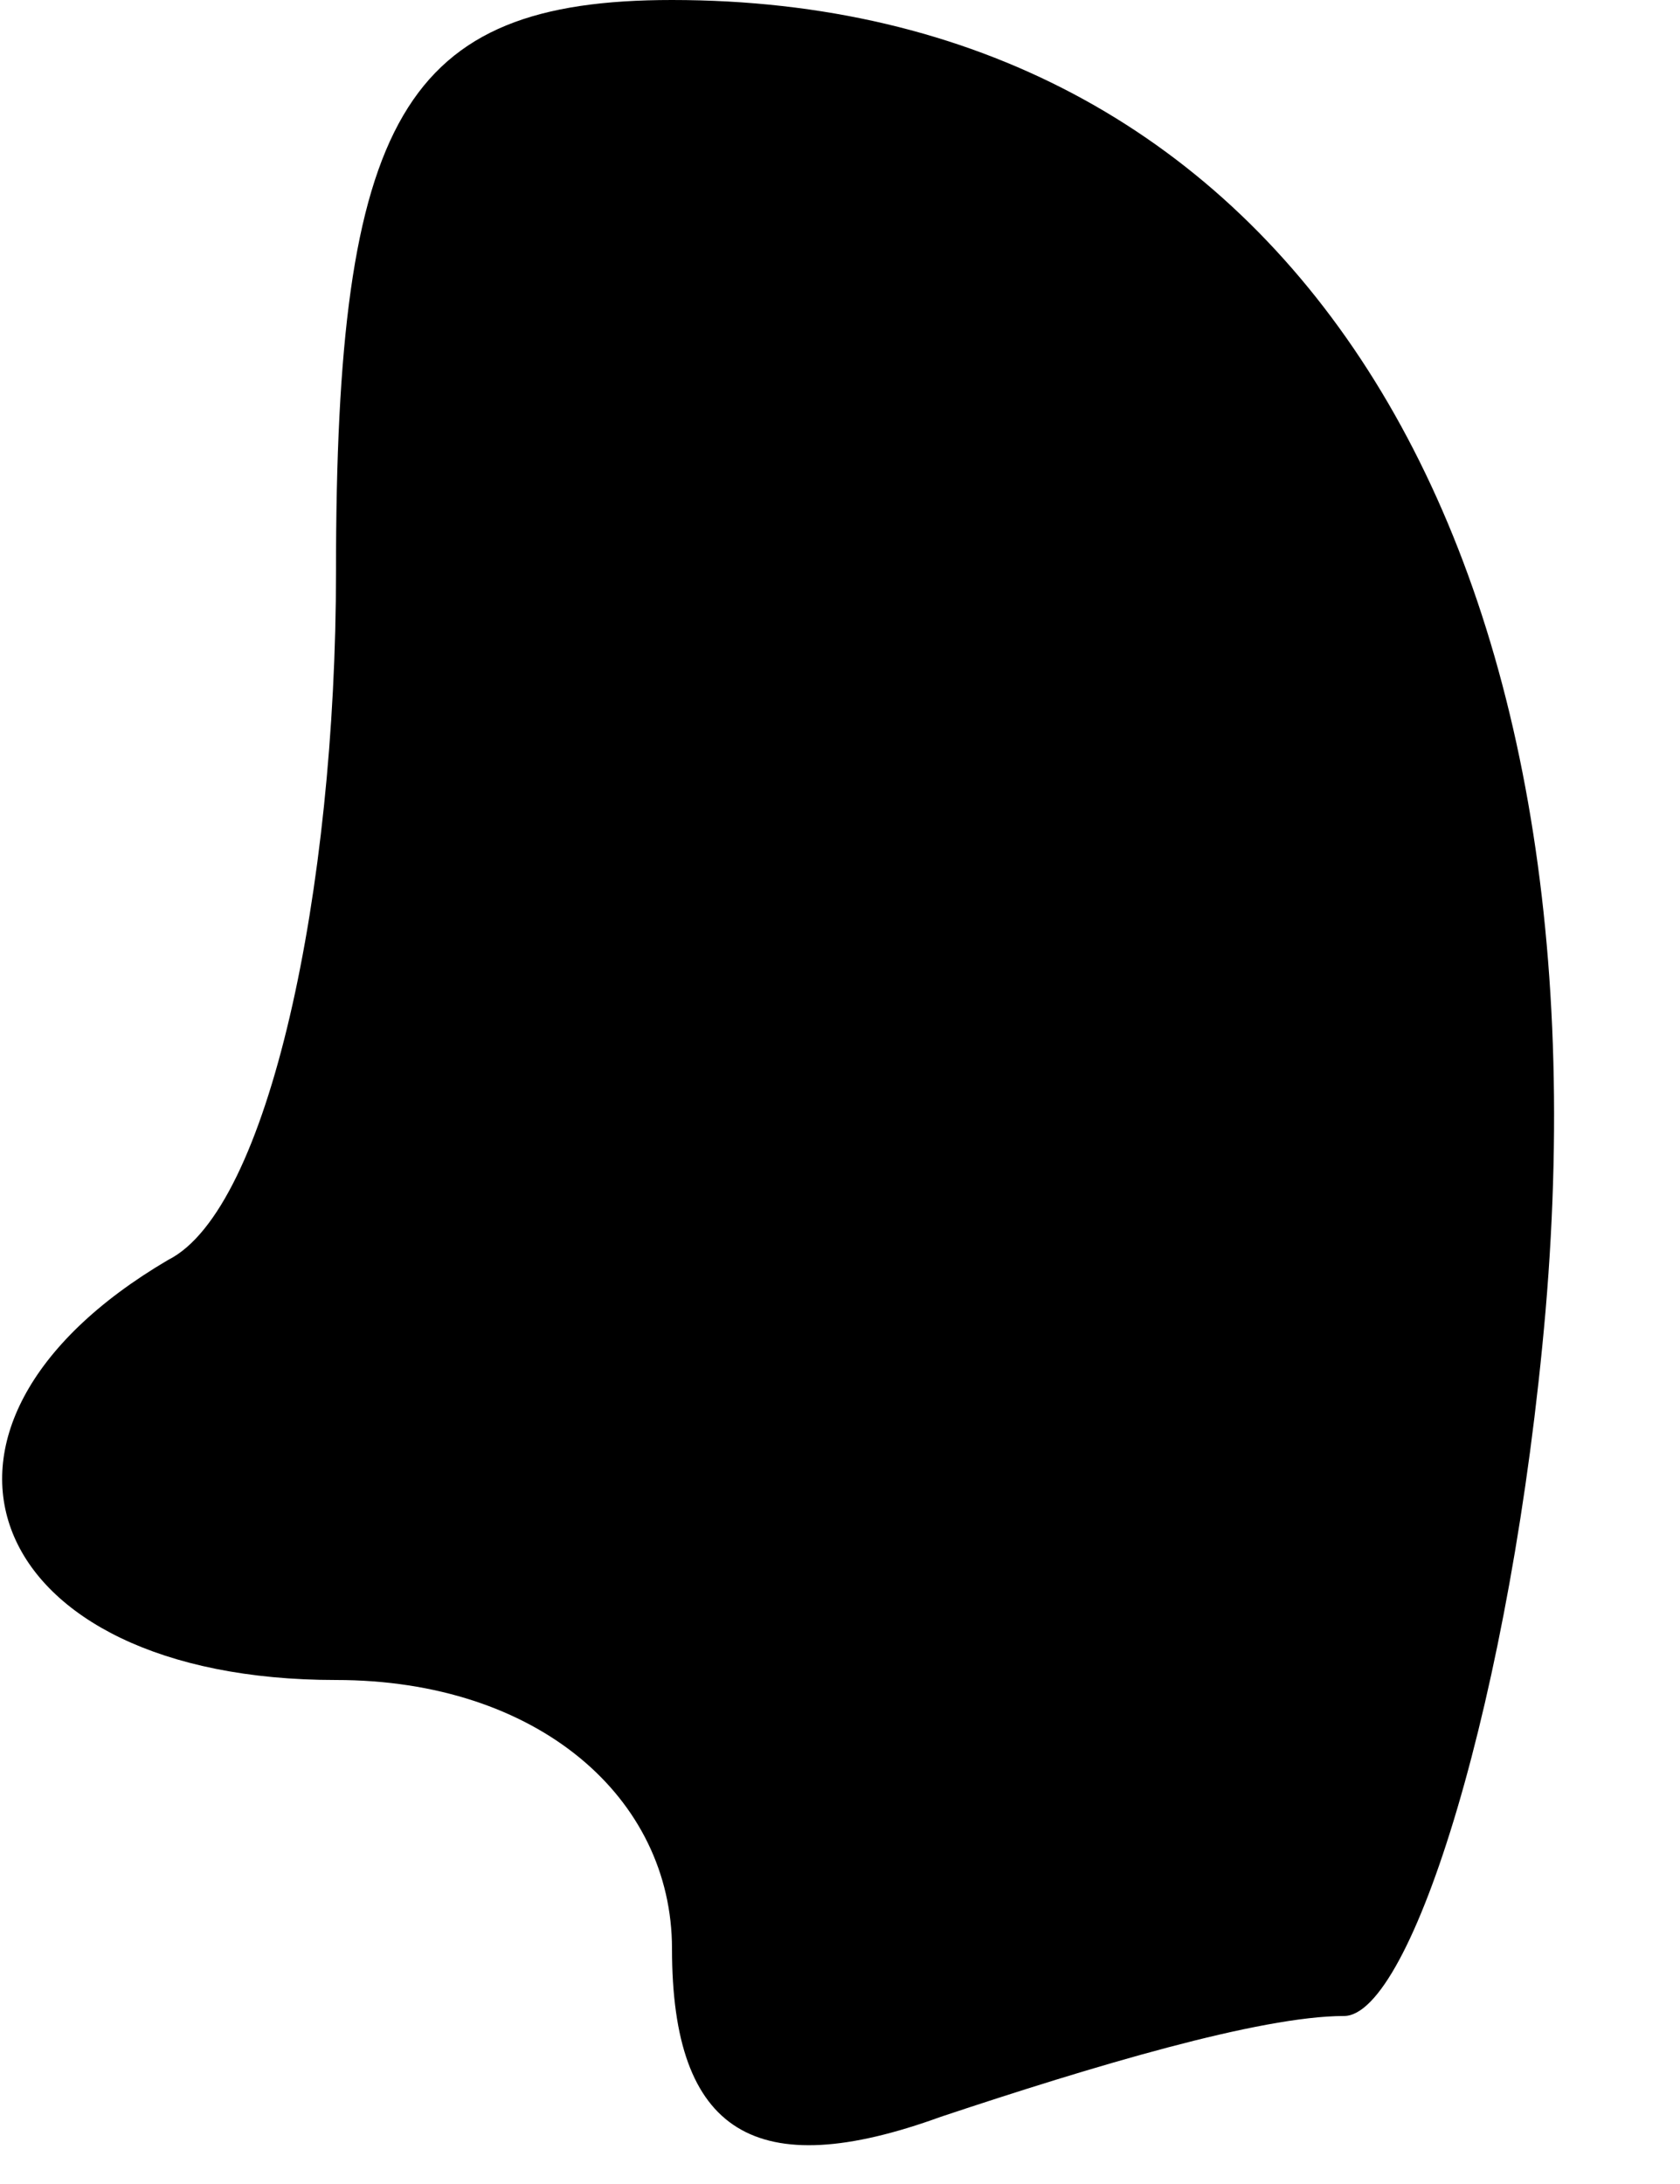 <?xml version="1.0" standalone="no"?>
<!DOCTYPE svg PUBLIC "-//W3C//DTD SVG 20010904//EN"
 "http://www.w3.org/TR/2001/REC-SVG-20010904/DTD/svg10.dtd">
<svg version="1.0" xmlns="http://www.w3.org/2000/svg"
 width="10pt" height="13pt" viewBox="0 0 10 13"
 preserveAspectRatio="xMidYMid meet">
<g transform="translate(0,13) scale(0.1,-0.1)"
fill="#000000" stroke="none">
<path fill="#000000" stroke="none" d="M20 96 c0 -19 -4 -38 -10 -41 -17 -10
-11 -25 10 -25 12 0 20 -7 20 -16 0 -11 5 -14 16 -10 9 3 19 6 24 6 4 0 10 19
12 42 4 47 -16 78 -52 78 -16 0 -20 -7 -20 -34z"/>
</g>
</svg>
